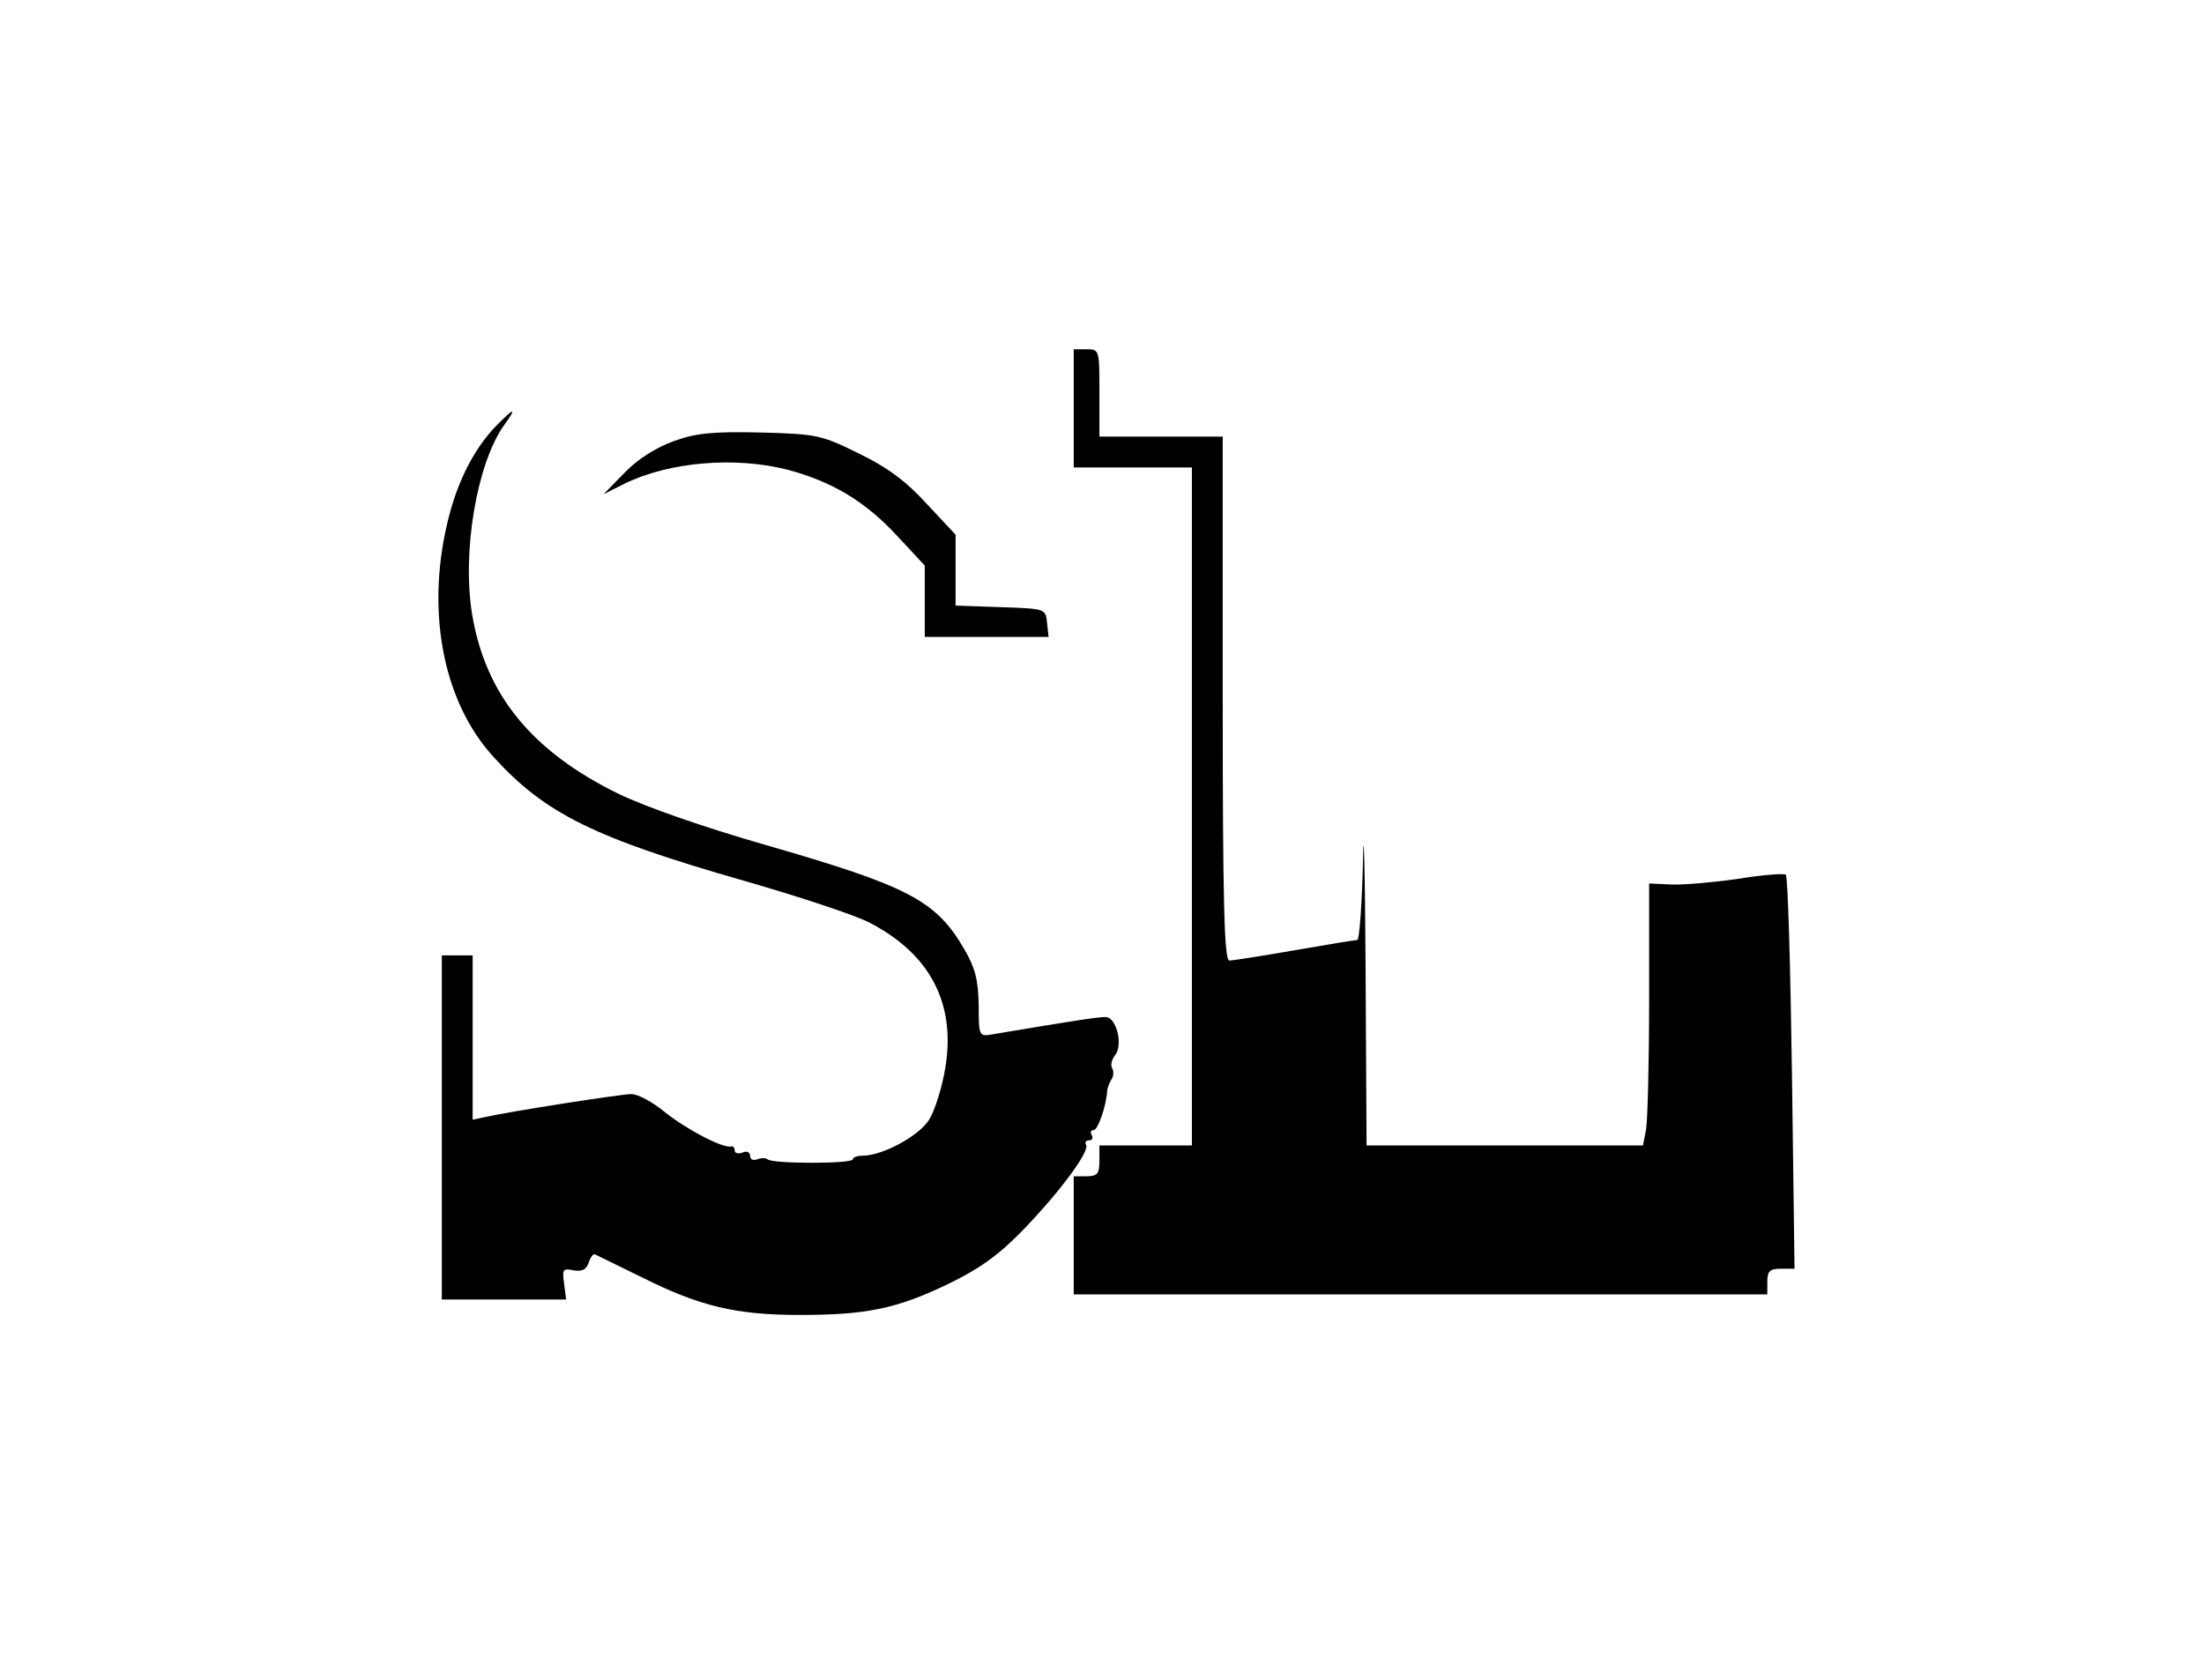 <?xml version="1.0" standalone="no"?>
<!DOCTYPE svg PUBLIC "-//W3C//DTD SVG 20010904//EN"
 "http://www.w3.org/TR/2001/REC-SVG-20010904/DTD/svg10.dtd">
<svg version="1.0" xmlns="http://www.w3.org/2000/svg"
 width="429pt" height="327pt" viewBox="0 0 429 327"
 preserveAspectRatio="xMidYMid meet">
<g transform="translate(0,327) scale(0.1,-0.1)"
fill="#000000" stroke="none">
<path d="M2090 2475 l0 -115 115 0 115 0 0 -660 0 -660 -90 0 -90 0 0 -30 c0
-25 -4 -30 -25 -30 l-25 0 0 -115 0 -115 675 0 675 0 0 25 c0 20 5 25 26 25
l27 0 -5 380 c-3 210 -8 384 -12 387 -3 3 -45 0 -93 -8 -49 -7 -107 -12 -130
-11 l-43 2 0 -224 c0 -123 -3 -238 -6 -255 l-6 -31 -269 0 -269 0 -2 353 c-1
193 -4 283 -5 200 -2 -84 -7 -153 -11 -153 -4 0 -59 -9 -122 -20 -63 -11 -121
-20 -127 -20 -10 0 -13 109 -13 510 l0 510 -120 0 -120 0 0 85 c0 84 0 85 -25
85 l-25 0 0 -115z"/>
<path d="M963 2438 c-39 -41 -70 -101 -88 -169 -48 -181 -15 -363 86 -473 100
-110 195 -157 488 -241 105 -30 213 -66 241 -80 120 -61 171 -158 150 -284 -6
-37 -20 -82 -31 -100 -19 -32 -91 -71 -130 -71 -10 0 -19 -3 -19 -7 0 -9 -157
-9 -166 0 -3 3 -12 3 -20 0 -8 -3 -14 0 -14 7 0 7 -7 10 -15 6 -8 -3 -15 -1
-15 4 0 6 -3 9 -7 8 -16 -4 -88 34 -129 67 -23 19 -52 35 -65 35 -20 0 -238
-34 -286 -45 l-23 -5 0 160 0 160 -30 0 -30 0 0 -335 0 -335 121 0 121 0 -4
31 c-4 28 -2 30 18 26 17 -3 25 1 30 15 3 10 9 18 12 16 4 -2 45 -22 92 -45
112 -56 182 -73 307 -73 129 0 188 12 288 60 60 29 97 55 144 103 72 74 133
156 125 168 -3 5 0 9 6 9 6 0 8 4 5 10 -3 5 -2 10 4 10 8 0 24 46 26 75 0 6 4
16 8 23 5 6 5 17 2 22 -4 6 -1 17 5 25 17 20 3 75 -18 75 -15 0 -55 -6 -222
-34 -24 -4 -25 -3 -25 58 -1 49 -7 72 -28 108 -55 95 -109 123 -387 203 -118
34 -231 73 -287 100 -167 82 -258 192 -284 349 -20 121 9 293 62 368 27 37 20
35 -18 -4z"/>
<path d="M1311 2411 c-33 -12 -69 -34 -95 -61 l-41 -42 40 20 c87 43 217 54
320 27 85 -23 149 -61 211 -128 l54 -58 0 -70 0 -69 121 0 120 0 -3 28 c-3 27
-3 27 -90 30 l-88 3 0 69 0 69 -56 60 c-40 44 -78 72 -132 98 -73 36 -81 38
-191 41 -94 2 -126 -1 -170 -17z"/>
</g>
</svg>
